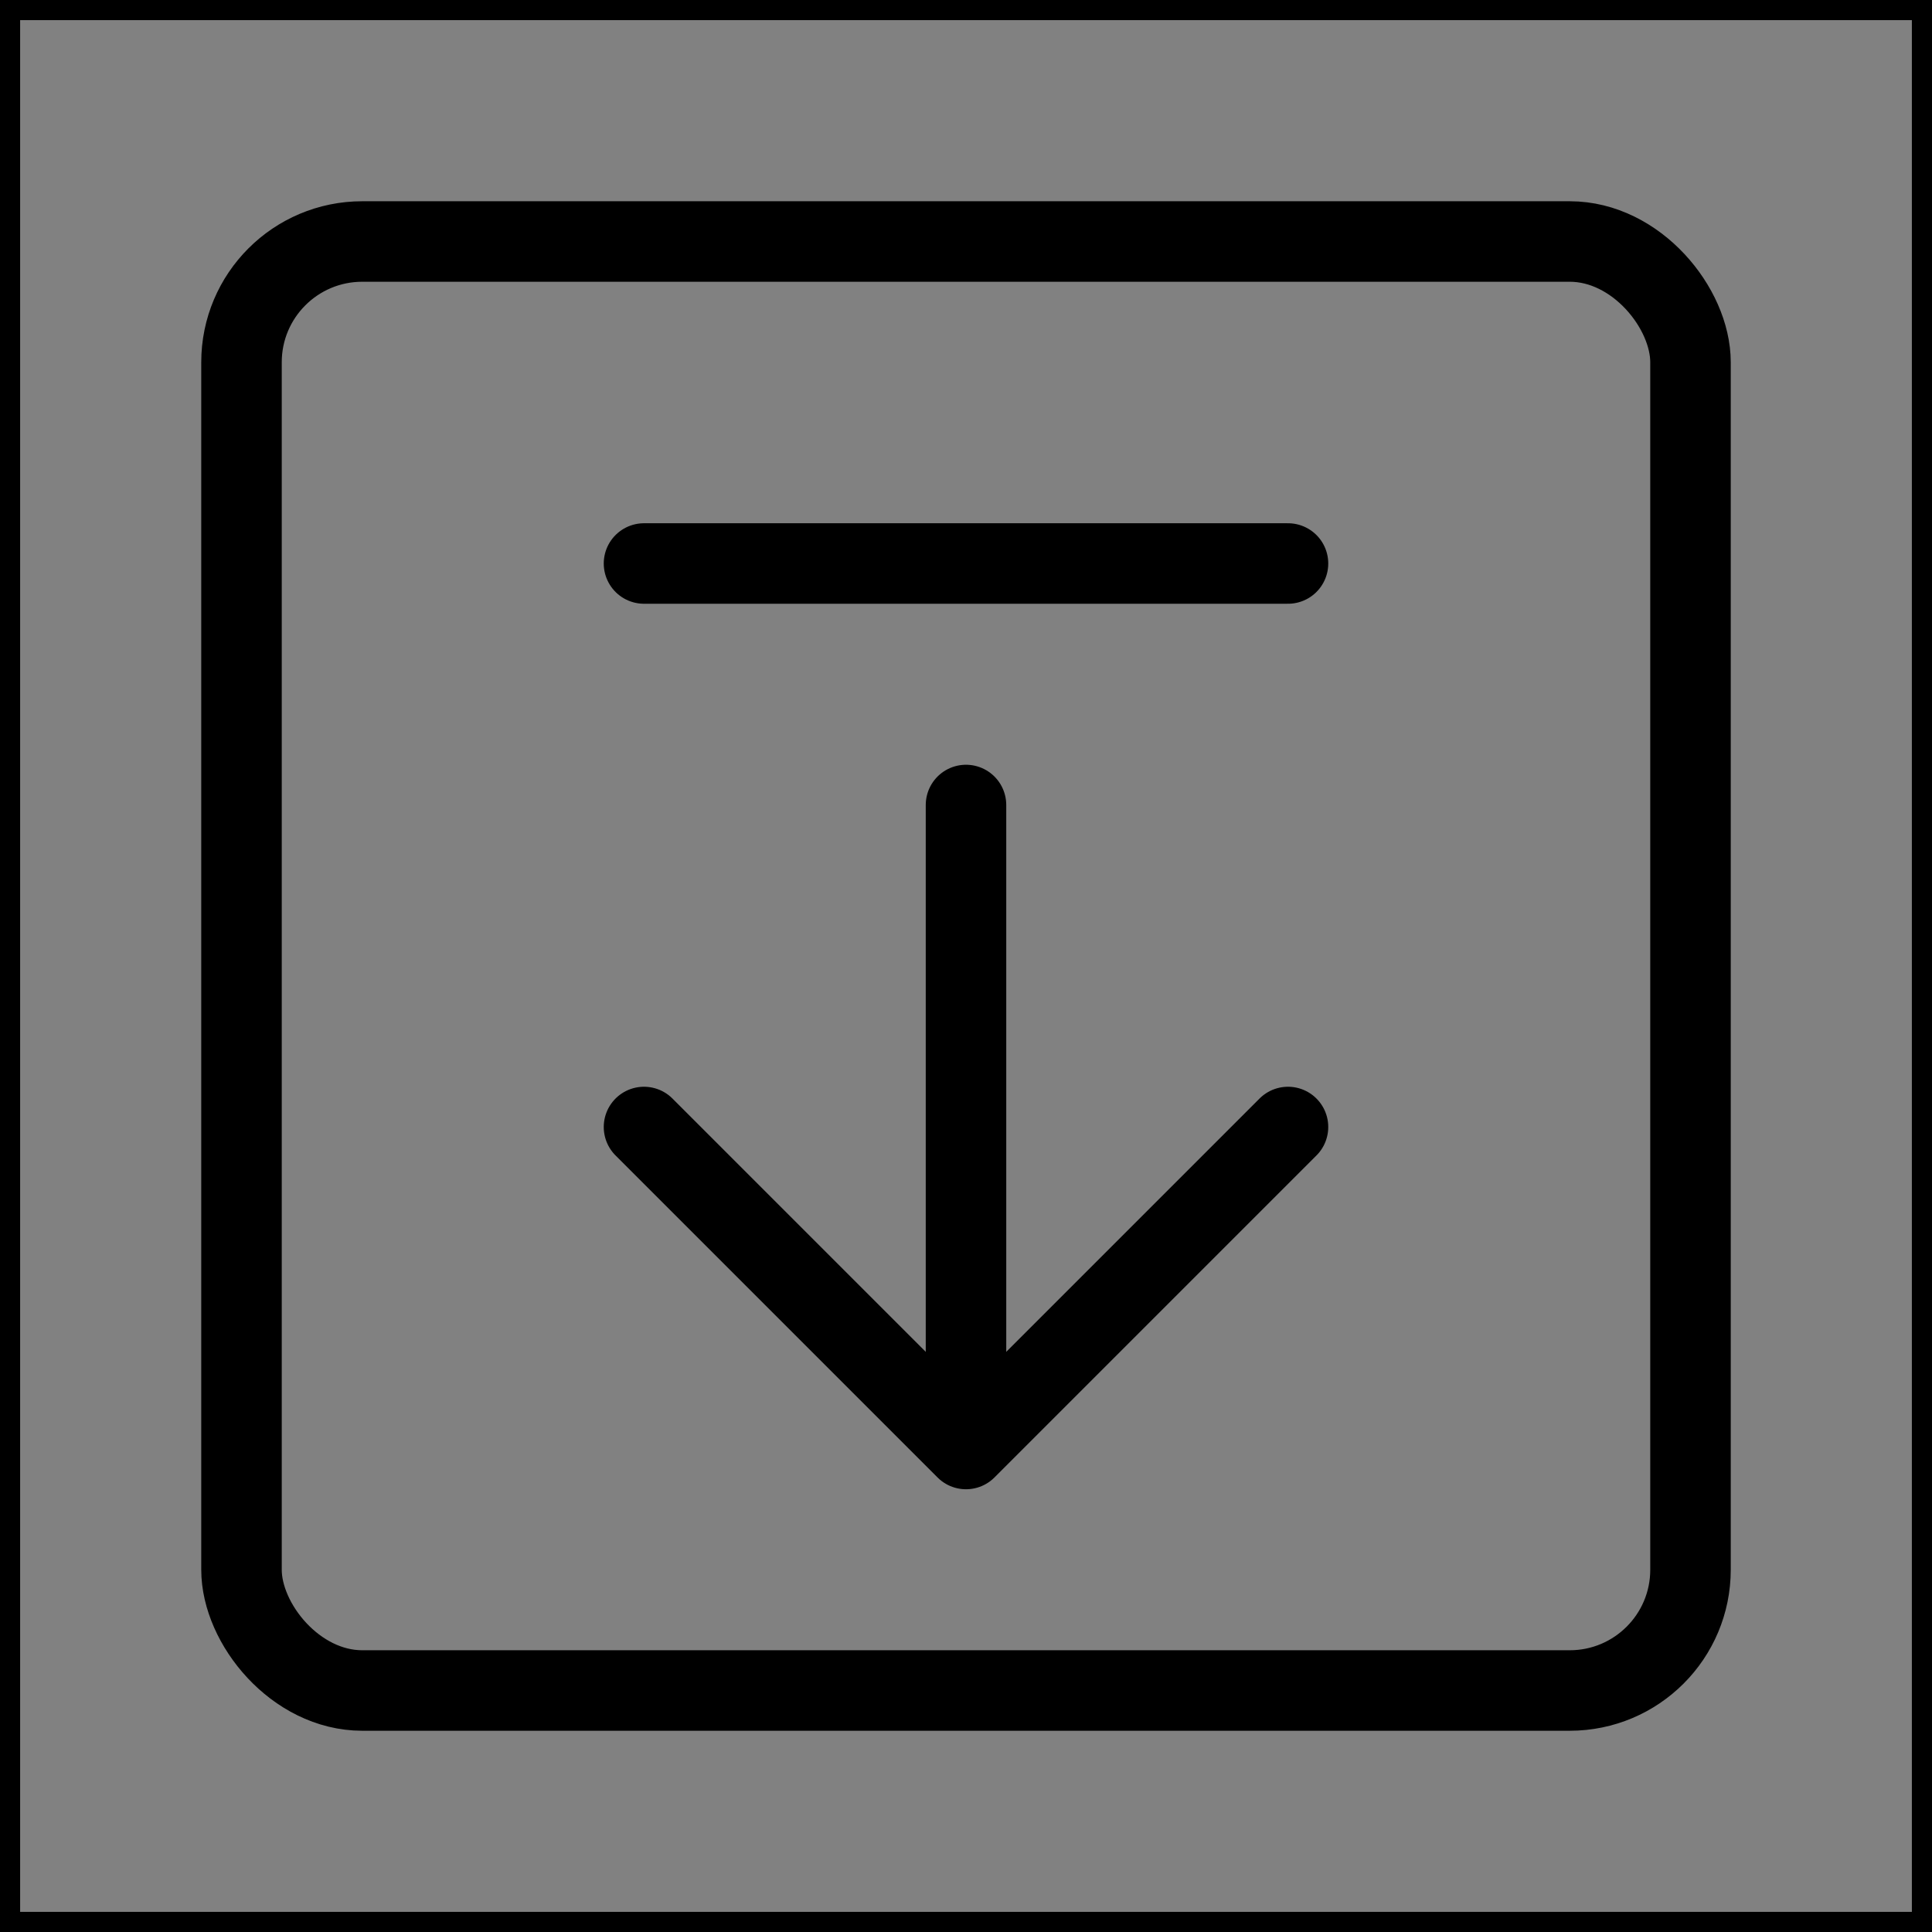 <svg viewBox="0 0 48 48" fill="none" xmlns="http://www.w3.org/2000/svg" stroke="currentColor"><rect x="0" y="0" width="48" height="48" fill="#808080" stroke="none"/><rect width="48" height="48" fill="white" fill-opacity="0.01"/><rect x="6" y="6" width="36" height="36" rx="3" fill="none" stroke="currentColor" stroke-width="2" stroke-linejoin="round"/><path d="M32 28L24 36L16 28" stroke="currentColor" stroke-width="2" stroke-linecap="round" stroke-linejoin="round"/><path d="M24 20V35.5" stroke="currentColor" stroke-width="2" stroke-linecap="round" stroke-linejoin="round"/><path d="M16 14H32" stroke="currentColor" stroke-width="2" stroke-linecap="round" stroke-linejoin="round"/></svg>